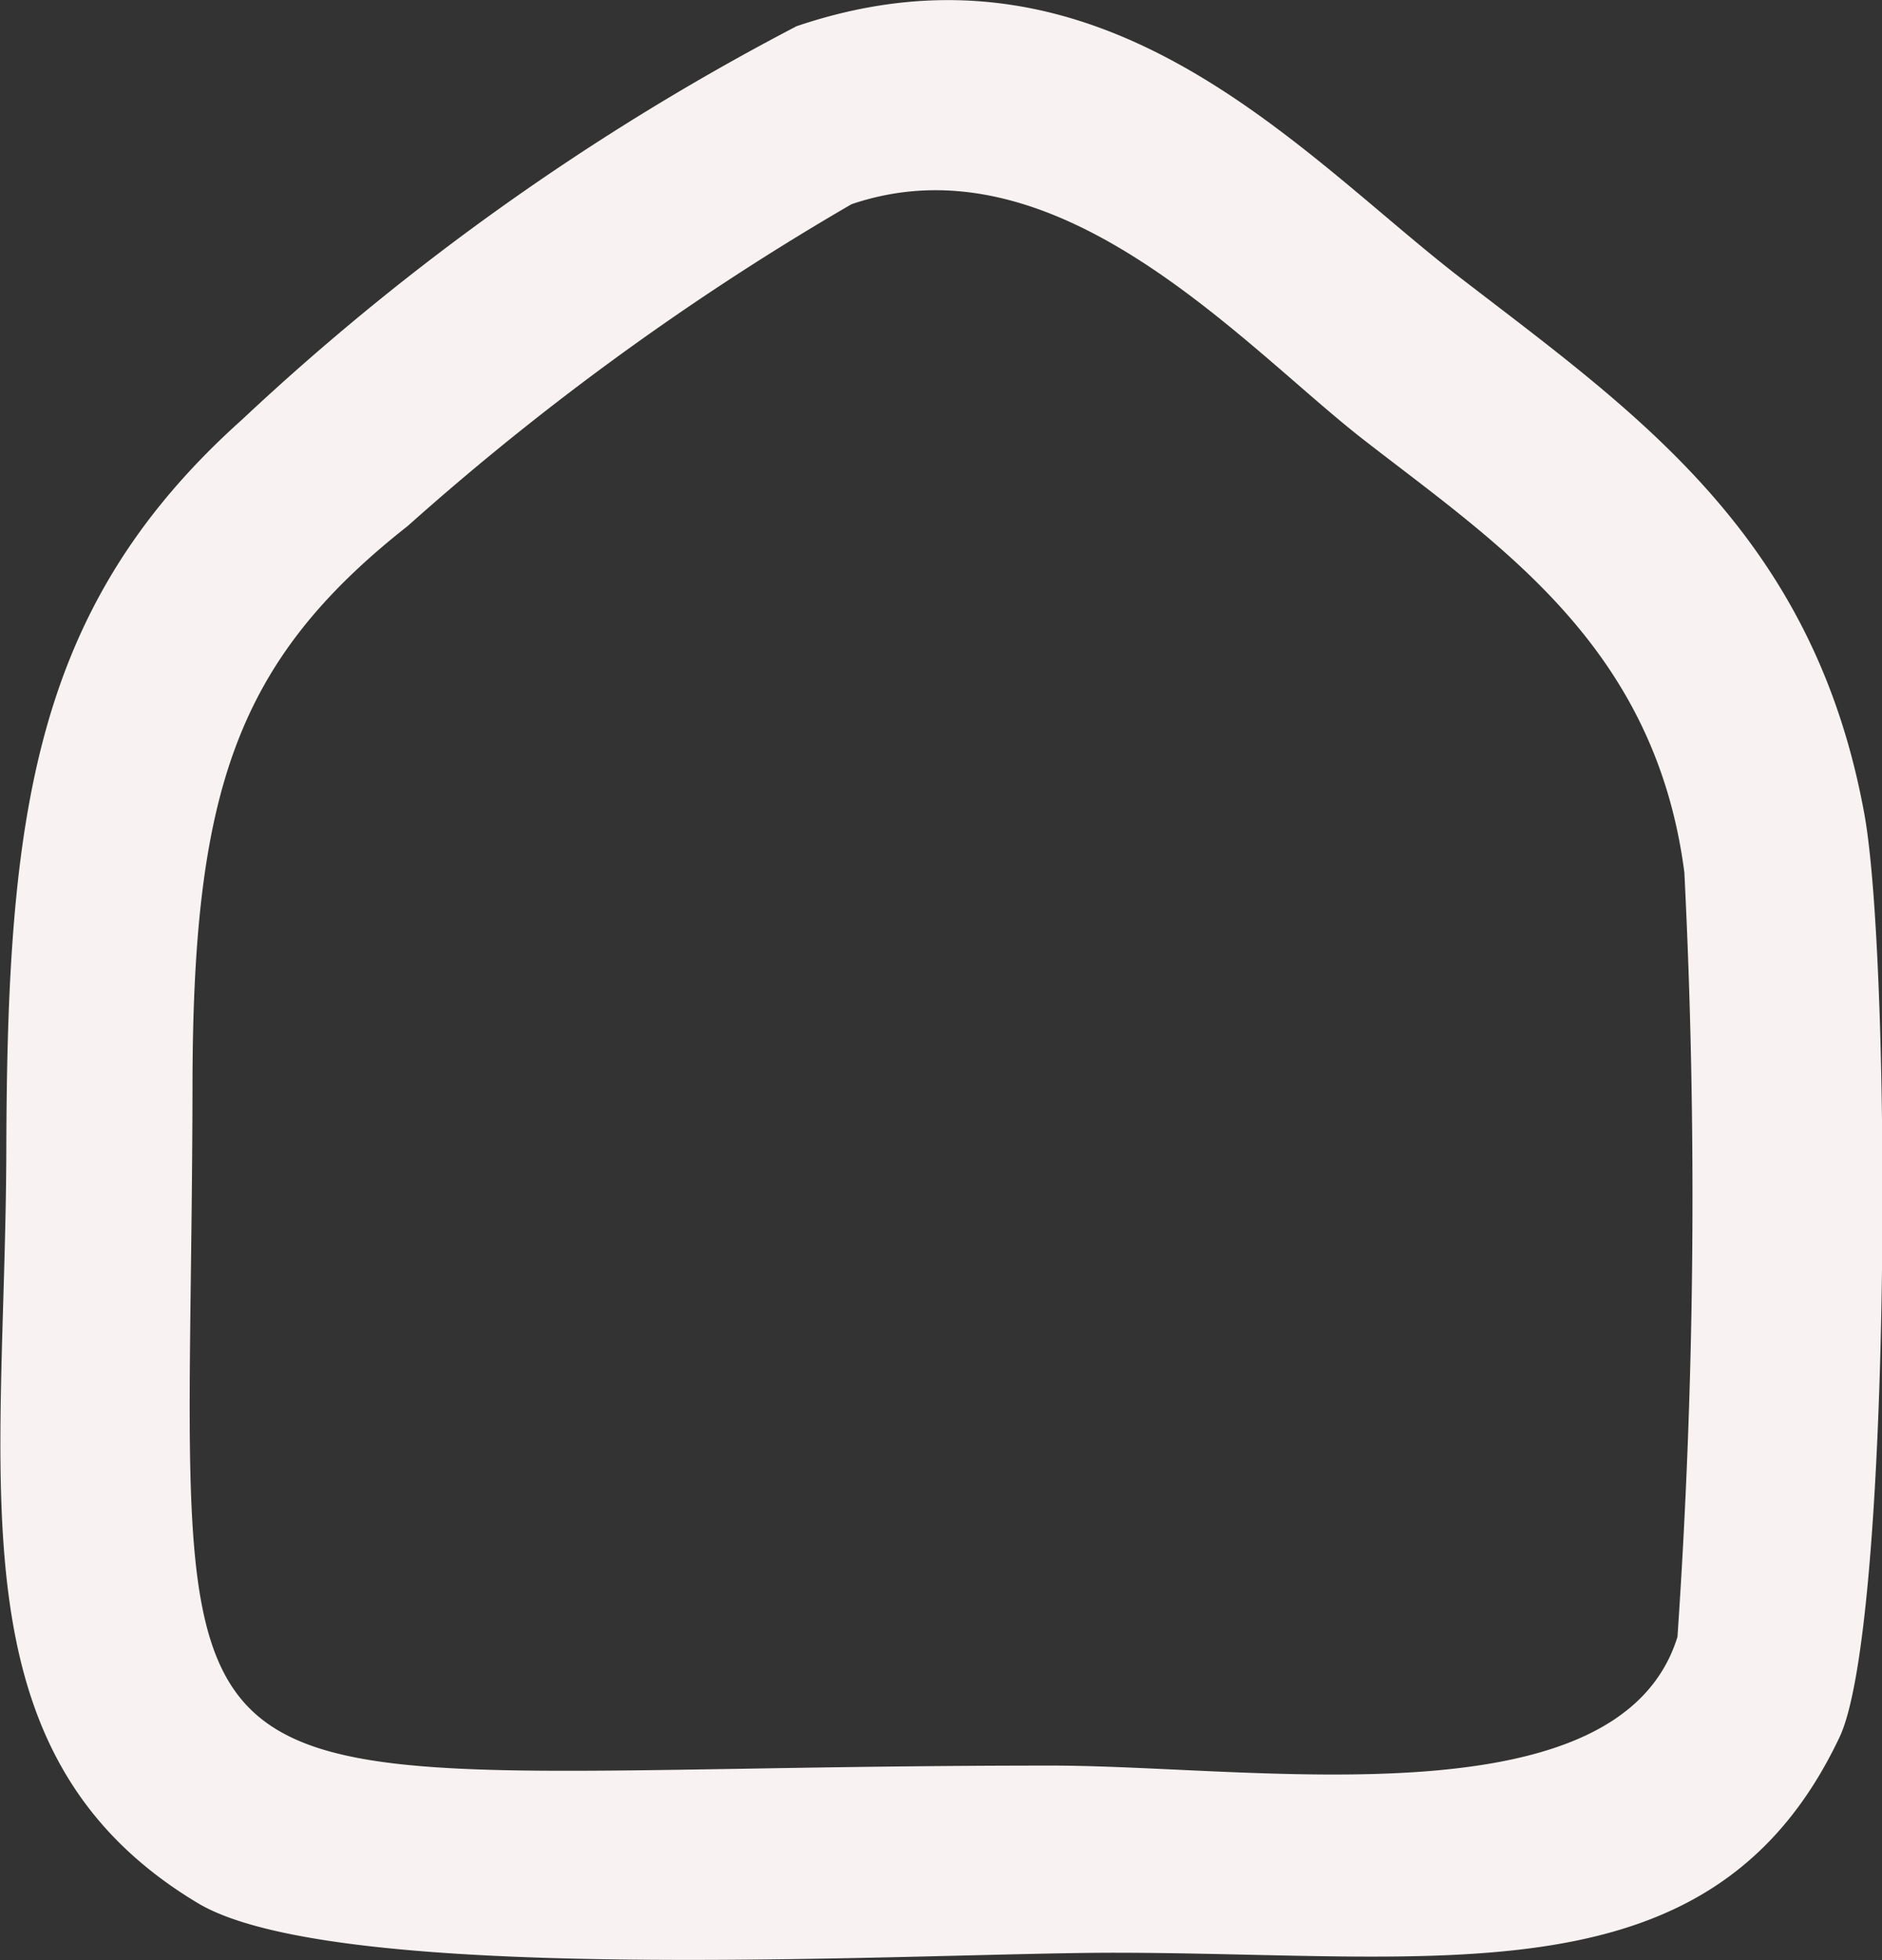 <svg xmlns="http://www.w3.org/2000/svg" width="16.093" height="16.757" viewBox="0 0 16.093 16.757">
  <rect x="0" y="0" width="16.093" height="16.757" fill="#333333" stroke="none"/>
  <path id="Контур_1116" data-name="Контур 1116" d="M-8356,11802.854c1.763-.6,3.349,1.21,4.37,2.006,1.155.9,2.5,1.762,2.752,3.707a55.234,55.234,0,0,1-.059,6.535c-.5,1.609-3.609,1.1-5.353,1.1-8.113,0-7.358.935-7.345-5.777,0-2.537.363-3.657,1.84-4.82A23.153,23.153,0,0,1-8356,11802.854Zm-.473-1.52a21.353,21.353,0,0,0-4.739,3.362c-1.787,1.6-2.007,3.37-2.015,6.238s-.482,5.174,1.638,6.444c1.2.718,6.074.428,7.813.424,2.856,0,5.146.435,6.225-1.843.443-.937.447-6.591.213-7.887-.432-2.383-1.941-3.423-3.441-4.578C-8352.162,11802.433-8353.844,11800.437-8356.478,11801.335Z" transform="translate(8363.281 -11801.108)" fill="#f8f2f2" fill-rule="evenodd"/>
</svg>
